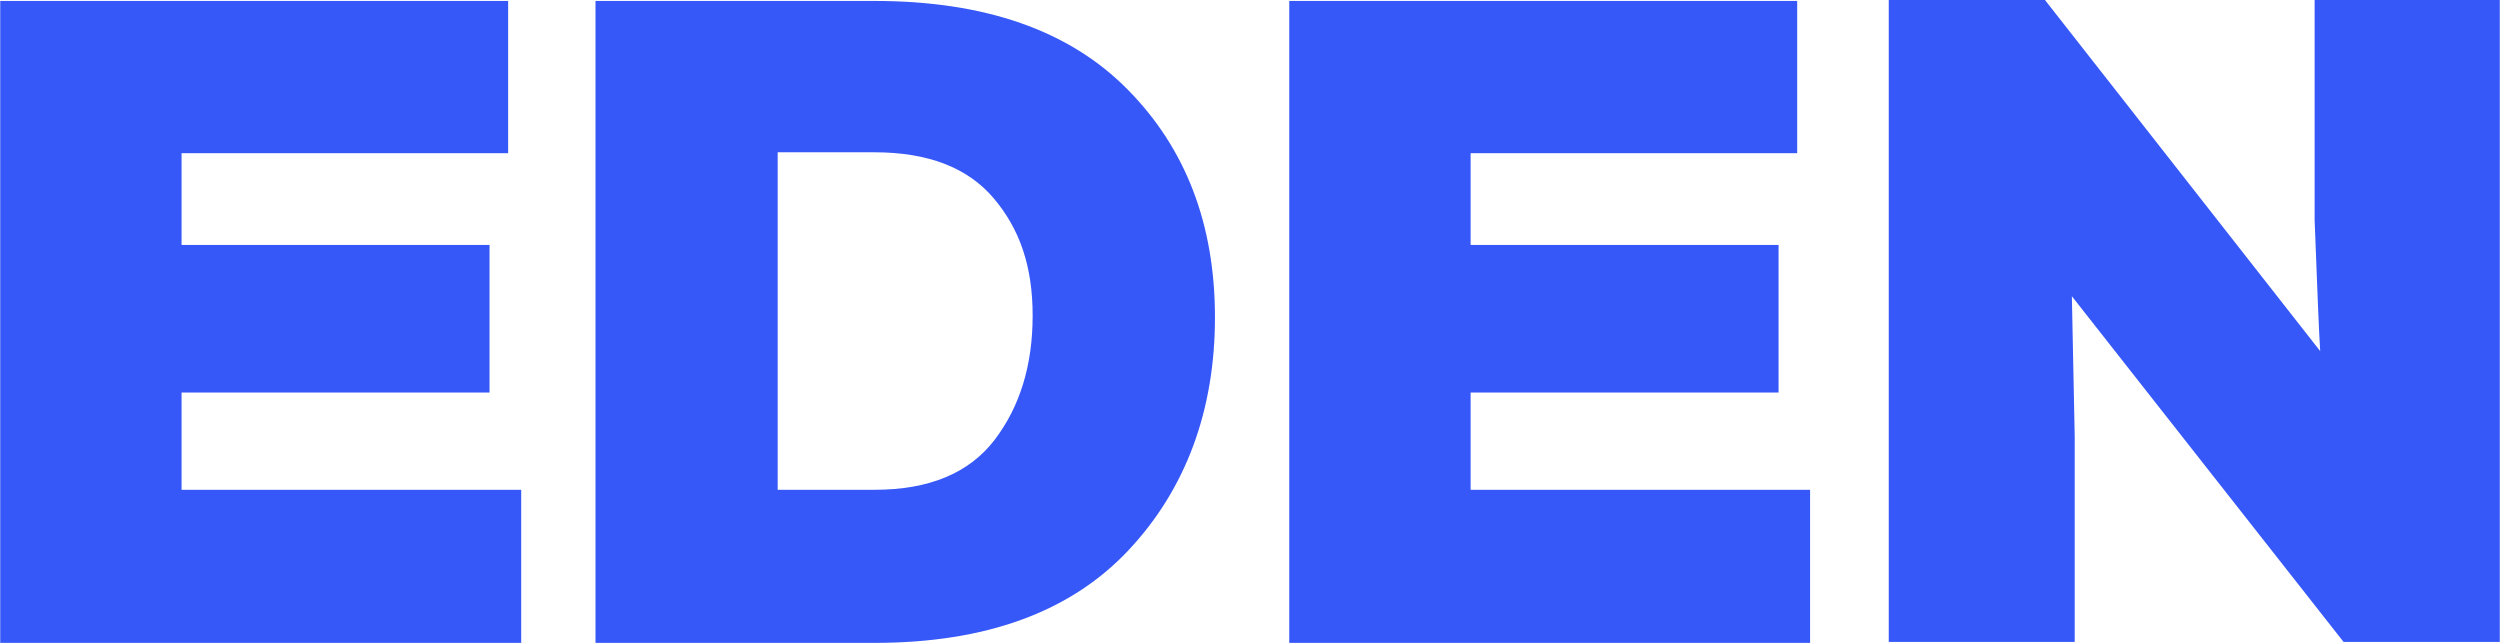<svg width="140" height="36" viewBox="0 0 140 36" fill="none" xmlns="http://www.w3.org/2000/svg">
<g clip-path="url(#clip0_1030_14156)">
<path d="M29.187 36.001H0.013V0.053H28.456V8.581H10.168V13.718H27.414V21.983H10.168V27.428H29.187V36.008V36.001Z" fill="#3758F9"/>
<path d="M48.974 0.053C55.158 0.053 59.883 1.703 63.146 5.011C66.41 8.311 68.038 12.571 68.038 17.768C68.038 22.966 66.417 27.398 63.169 30.841C59.92 34.283 55.189 36.001 48.974 36.001H33.348V0.053H48.974ZM43.557 27.428H48.974C52.032 27.428 54.268 26.498 55.699 24.631C57.121 22.763 57.828 20.446 57.828 17.671C57.828 14.896 57.098 12.811 55.638 11.093C54.177 9.376 51.956 8.528 48.966 8.528H43.55V27.428H43.557Z" fill="#3758F9"/>
<path d="M101.365 36.001H72.199V0.053H100.643V8.581H82.355V13.718H99.6V21.983H82.355V27.428H101.365V36.008V36.001Z" fill="#3758F9"/>
<path d="M129.931 19.672C129.862 18.608 129.764 16.163 129.619 12.33V0H139.988V35.947H131.239L116.025 16.59L116.184 24.442V35.947H105.77V0H114.518L129.938 19.672H129.931Z" fill="#3758F9"/>
</g>
<defs>
<clipPath id="clip0_1030_14156">
<rect width="140" height="36" fill="white"/>
</clipPath>
</defs>
</svg>
